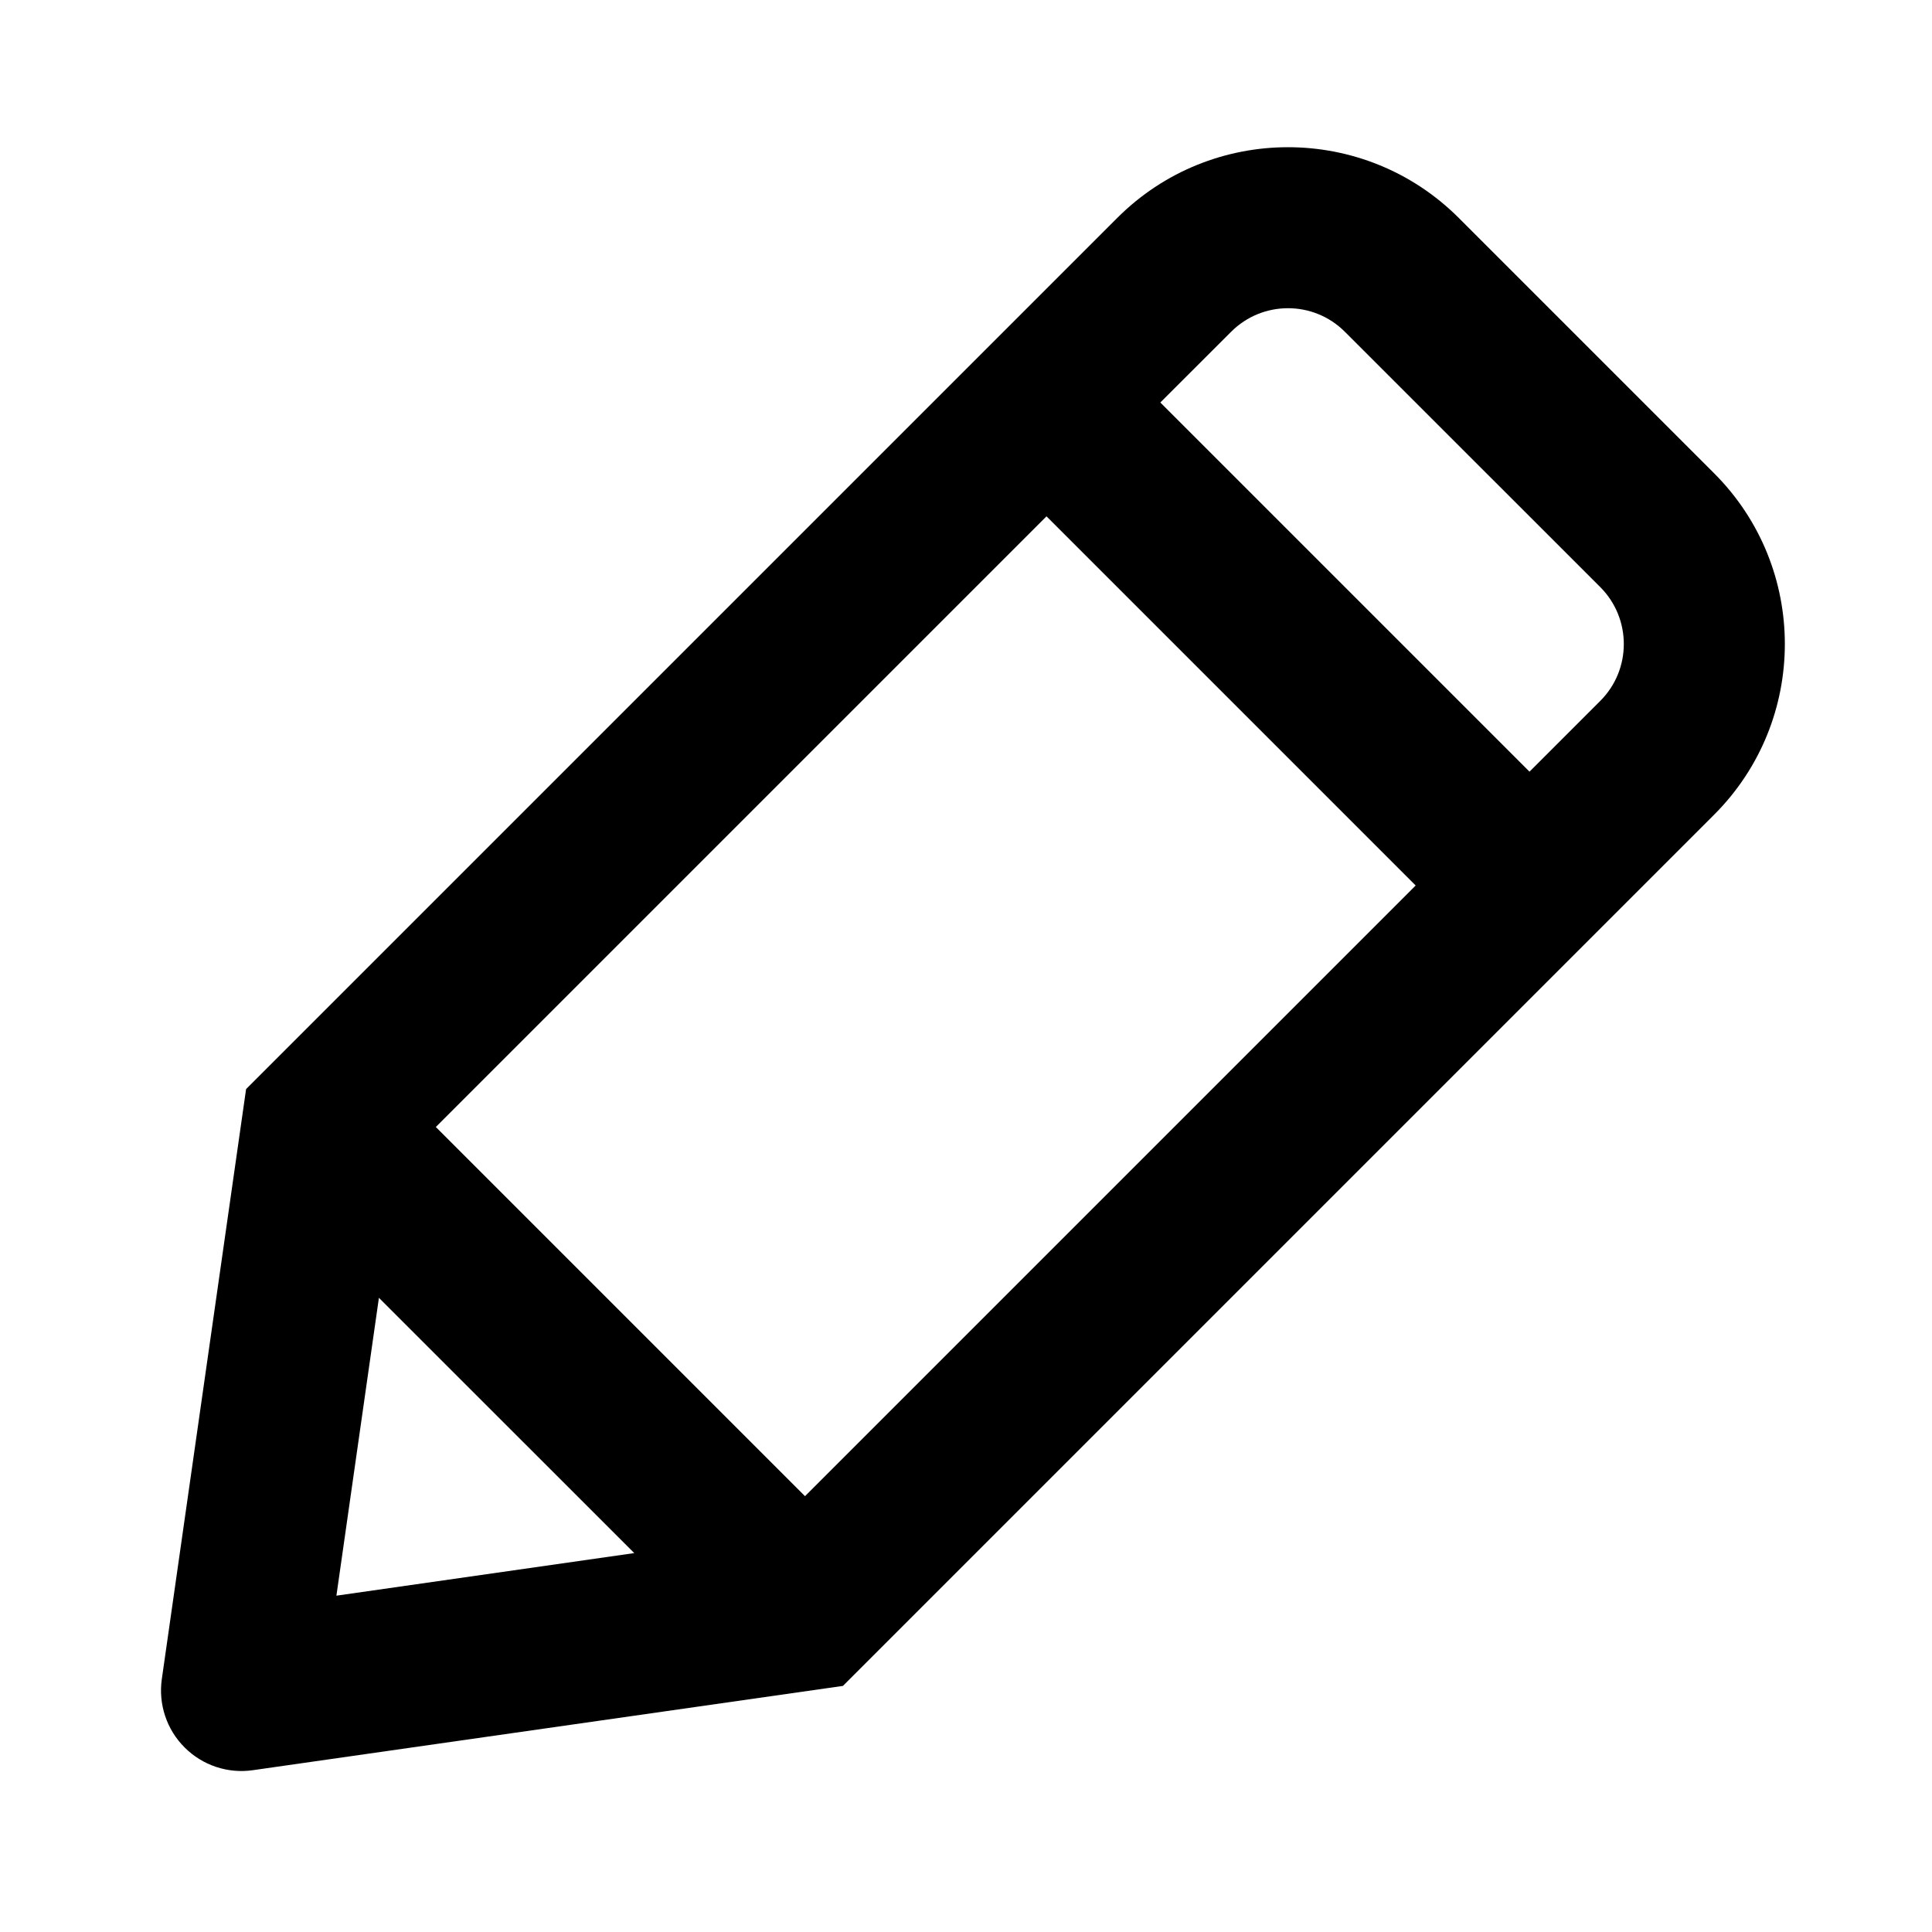 <svg width="24" height="24" viewBox="0 0 24 24" fill="none" xmlns="http://www.w3.org/2000/svg">
<path fill-rule="evenodd" clip-rule="evenodd" d="M13.879 2.707C15.05 1.536 16.95 1.536 18.121 2.707L21.293 5.879C22.465 7.05 22.465 8.95 21.293 10.121L10.471 20.943L3.141 21.99C2.83 22.035 2.515 21.93 2.293 21.707C2.07 21.485 1.966 21.17 2.01 20.859L3.057 13.529L13.879 2.707ZM16.707 4.122C16.317 3.731 15.683 3.731 15.293 4.122L14.414 5L19 9.586L19.879 8.707C20.269 8.317 20.269 7.684 19.879 7.293L16.707 4.122ZM17.586 11L13 6.414L5.414 14L10 18.586L17.586 11ZM7.879 19.293L4.707 16.122L4.179 19.822L7.879 19.293Z" fill="black"/>
</svg>
